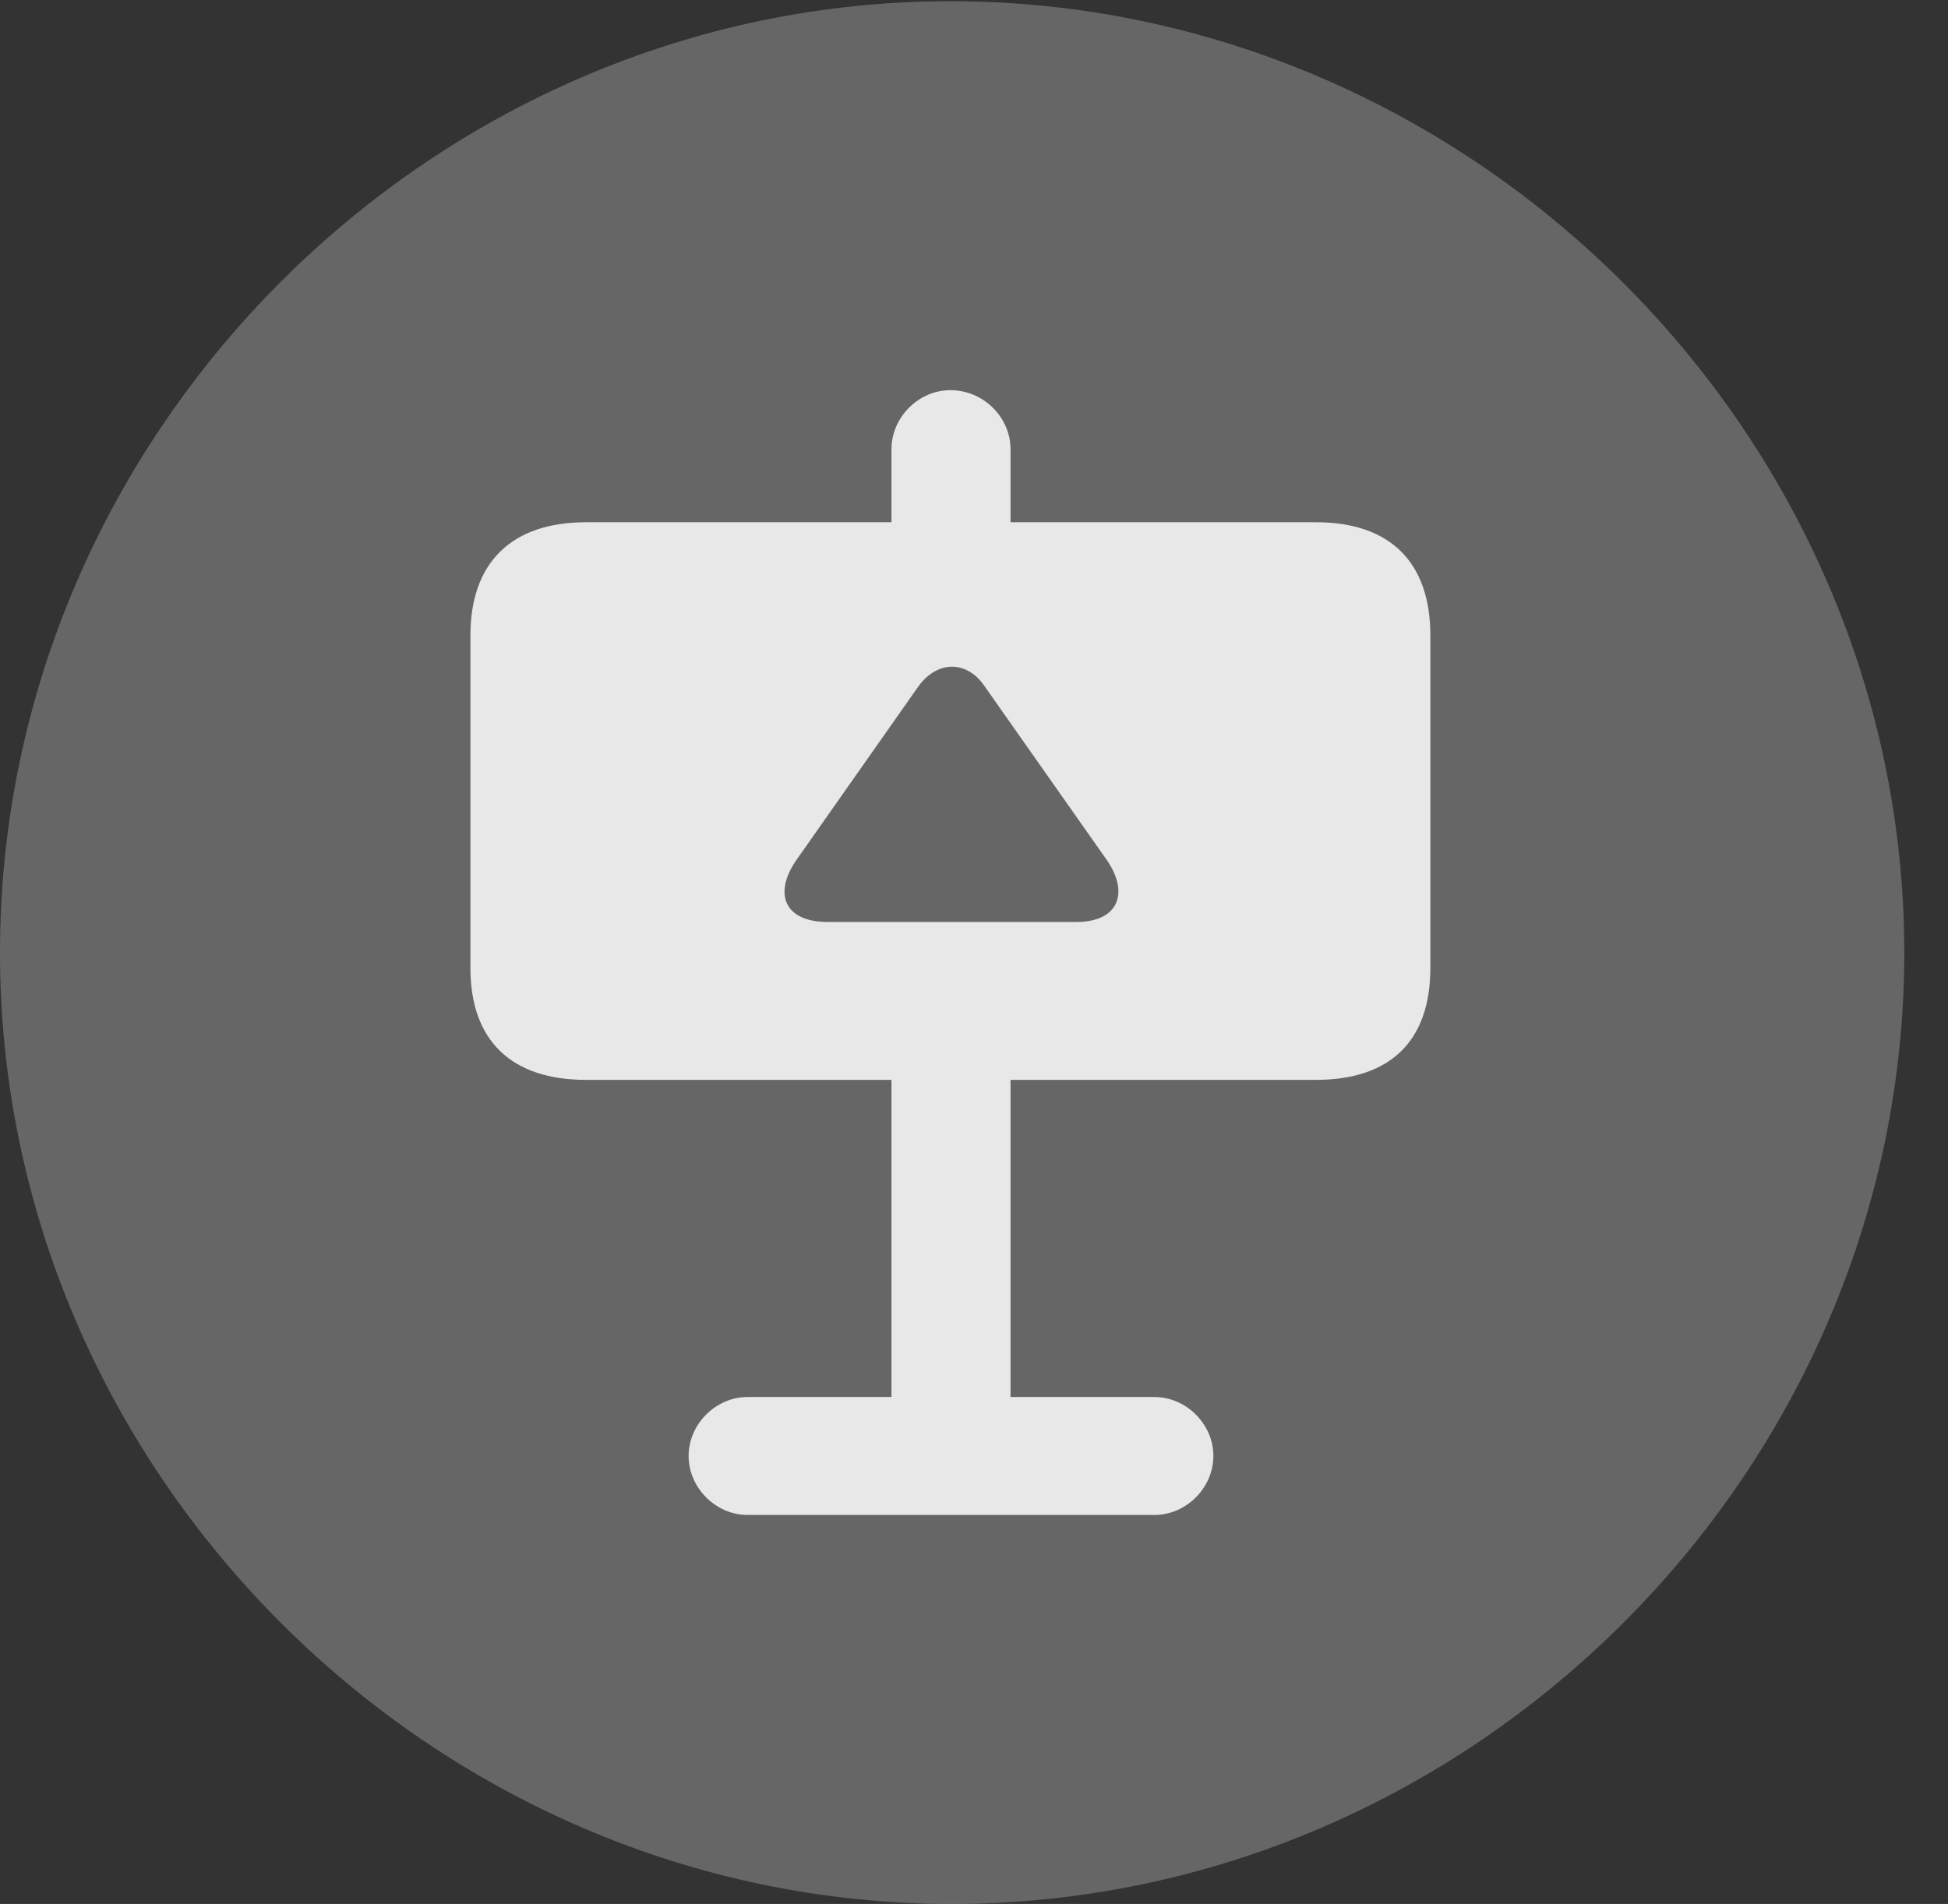 <?xml version="1.0" encoding="UTF-8"?>
<!--Generator: Apple Native CoreSVG 232.5-->
<!DOCTYPE svg
PUBLIC "-//W3C//DTD SVG 1.1//EN"
       "http://www.w3.org/Graphics/SVG/1.1/DTD/svg11.dtd">
<svg version="1.1" xmlns="http://www.w3.org/2000/svg" xmlns:xlink="http://www.w3.org/1999/xlink" width="16.133" height="15.771">
 <rect width="100%" height="100%" fill="#333333" stroke="none"/>
 <g>
  <rect height="15.771" opacity="0" width="16.133" x="0" y="0"/>
  <path d="M7.881 15.771C12.188 15.771 15.771 12.197 15.771 7.891C15.771 3.584 12.178 0.01 7.871 0.01C3.574 0.01 0 3.584 0 7.891C0 12.197 3.584 15.771 7.881 15.771Z" fill="#ffffff" fill-opacity="0.25"/>
  <path d="M3.896 8.018L3.896 5.264C3.896 4.658 4.238 4.326 4.854 4.326L7.383 4.326L7.383 3.721C7.383 3.457 7.607 3.232 7.871 3.232C8.145 3.232 8.369 3.457 8.369 3.721L8.369 4.326L10.898 4.326C11.514 4.326 11.846 4.658 11.846 5.264L11.846 8.018C11.846 8.623 11.514 8.945 10.898 8.945L8.369 8.945L8.369 11.572L9.561 11.572C9.824 11.572 10.049 11.797 10.049 12.06C10.049 12.324 9.824 12.549 9.561 12.549L6.191 12.549C5.928 12.549 5.703 12.324 5.703 12.06C5.703 11.797 5.928 11.572 6.191 11.572L7.383 11.572L7.383 8.945L4.854 8.945C4.238 8.945 3.896 8.623 3.896 8.018ZM6.592 7.129C6.406 7.402 6.494 7.637 6.855 7.637L8.916 7.637C9.258 7.637 9.355 7.402 9.17 7.129L8.154 5.684C8.008 5.469 7.764 5.469 7.607 5.684Z" fill="#ffffff" fill-opacity="0.85"/>
 </g>
</svg>
